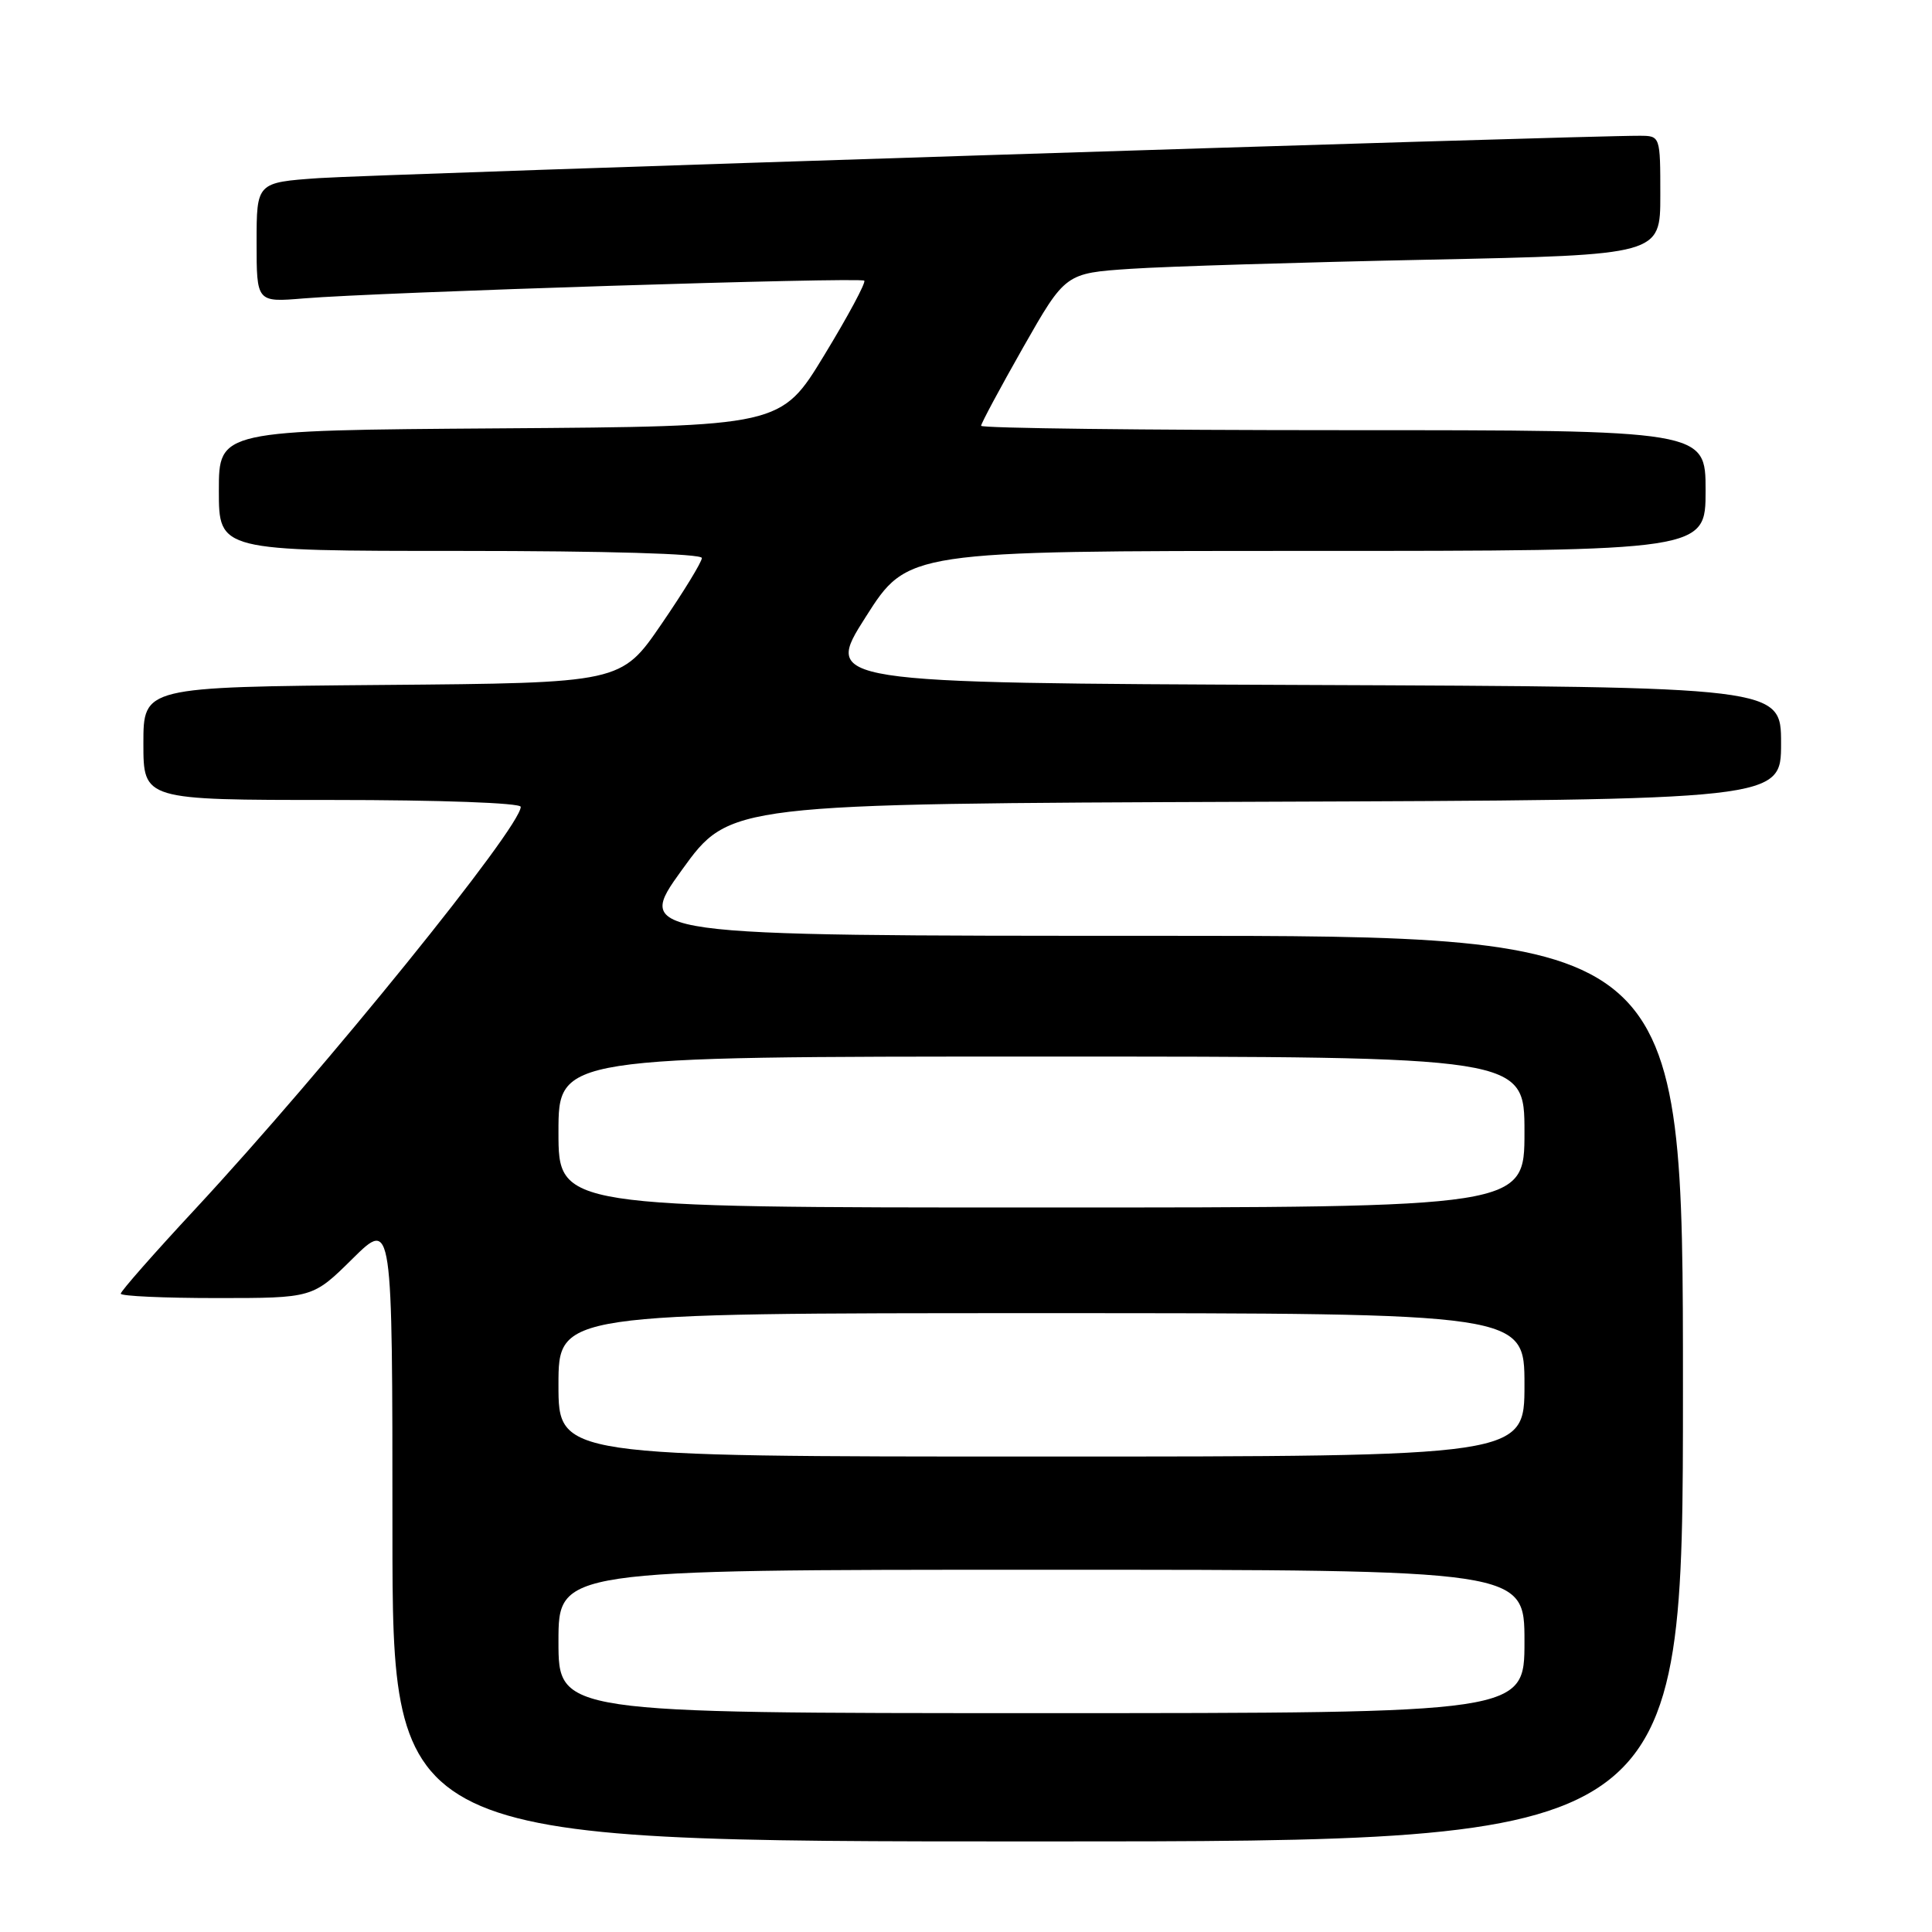 <?xml version="1.0" encoding="UTF-8" standalone="no"?>
<!DOCTYPE svg PUBLIC "-//W3C//DTD SVG 1.1//EN" "http://www.w3.org/Graphics/SVG/1.1/DTD/svg11.dtd" >
<svg xmlns="http://www.w3.org/2000/svg" xmlns:xlink="http://www.w3.org/1999/xlink" version="1.1" viewBox="0 0 256 256">
 <g >
 <path fill="currentColor"
d=" M 223.00 184.00 C 223.00 124.00 223.00 124.00 153.53 124.00 C 84.06 124.00 84.06 124.00 90.37 115.25 C 96.69 106.50 96.69 106.50 166.34 106.24 C 236.00 105.99 236.00 105.99 236.00 98.50 C 236.00 91.01 236.00 91.01 172.57 90.76 C 109.14 90.50 109.14 90.50 114.71 81.75 C 120.27 73.00 120.27 73.00 173.14 73.00 C 226.00 73.00 226.00 73.00 226.00 65.00 C 226.00 57.00 226.00 57.00 178.00 57.00 C 151.60 57.00 130.00 56.74 130.00 56.42 C 130.00 56.11 132.51 51.43 135.58 46.02 C 141.17 36.20 141.17 36.20 149.83 35.62 C 154.60 35.30 172.34 34.76 189.25 34.41 C 220.00 33.77 220.00 33.77 220.00 25.89 C 220.00 18.00 220.00 18.00 217.25 17.99 C 209.92 17.95 49.43 23.10 42.25 23.60 C 34.00 24.18 34.00 24.18 34.00 32.12 C 34.00 40.06 34.00 40.06 40.25 39.54 C 50.07 38.72 114.04 36.70 114.52 37.19 C 114.76 37.43 112.38 41.87 109.22 47.06 C 103.48 56.50 103.48 56.50 66.24 56.76 C 29.00 57.02 29.00 57.02 29.00 65.01 C 29.00 73.00 29.00 73.00 61.00 73.00 C 80.37 73.00 93.00 73.37 93.00 73.94 C 93.00 74.46 90.59 78.40 87.65 82.69 C 82.30 90.50 82.30 90.50 50.65 90.76 C 19.00 91.03 19.00 91.03 19.00 98.51 C 19.00 106.00 19.00 106.00 44.00 106.00 C 58.27 106.00 69.00 106.39 69.00 106.91 C 69.00 109.62 43.07 141.67 25.90 160.17 C 20.45 166.03 16.00 171.09 16.00 171.42 C 16.00 171.74 21.72 172.00 28.72 172.00 C 41.44 172.00 41.44 172.00 46.72 166.78 C 52.00 161.57 52.00 161.57 52.00 202.78 C 52.00 244.00 52.00 244.00 137.50 244.00 C 223.00 244.00 223.00 244.00 223.00 184.00 Z  M 74.00 217.50 C 74.00 208.00 74.00 208.00 138.00 208.00 C 202.00 208.00 202.00 208.00 202.00 217.50 C 202.00 227.00 202.00 227.00 138.00 227.00 C 74.00 227.00 74.00 227.00 74.00 217.50 Z  M 74.00 183.50 C 74.00 174.00 74.00 174.00 138.00 174.00 C 202.00 174.00 202.00 174.00 202.00 183.50 C 202.00 193.00 202.00 193.00 138.00 193.00 C 74.00 193.00 74.00 193.00 74.00 183.50 Z  M 74.00 150.00 C 74.00 140.00 74.00 140.00 138.00 140.00 C 202.00 140.00 202.00 140.00 202.00 150.00 C 202.00 160.00 202.00 160.00 138.00 160.00 C 74.00 160.00 74.00 160.00 74.00 150.00 Z "/>
</g>
</svg>